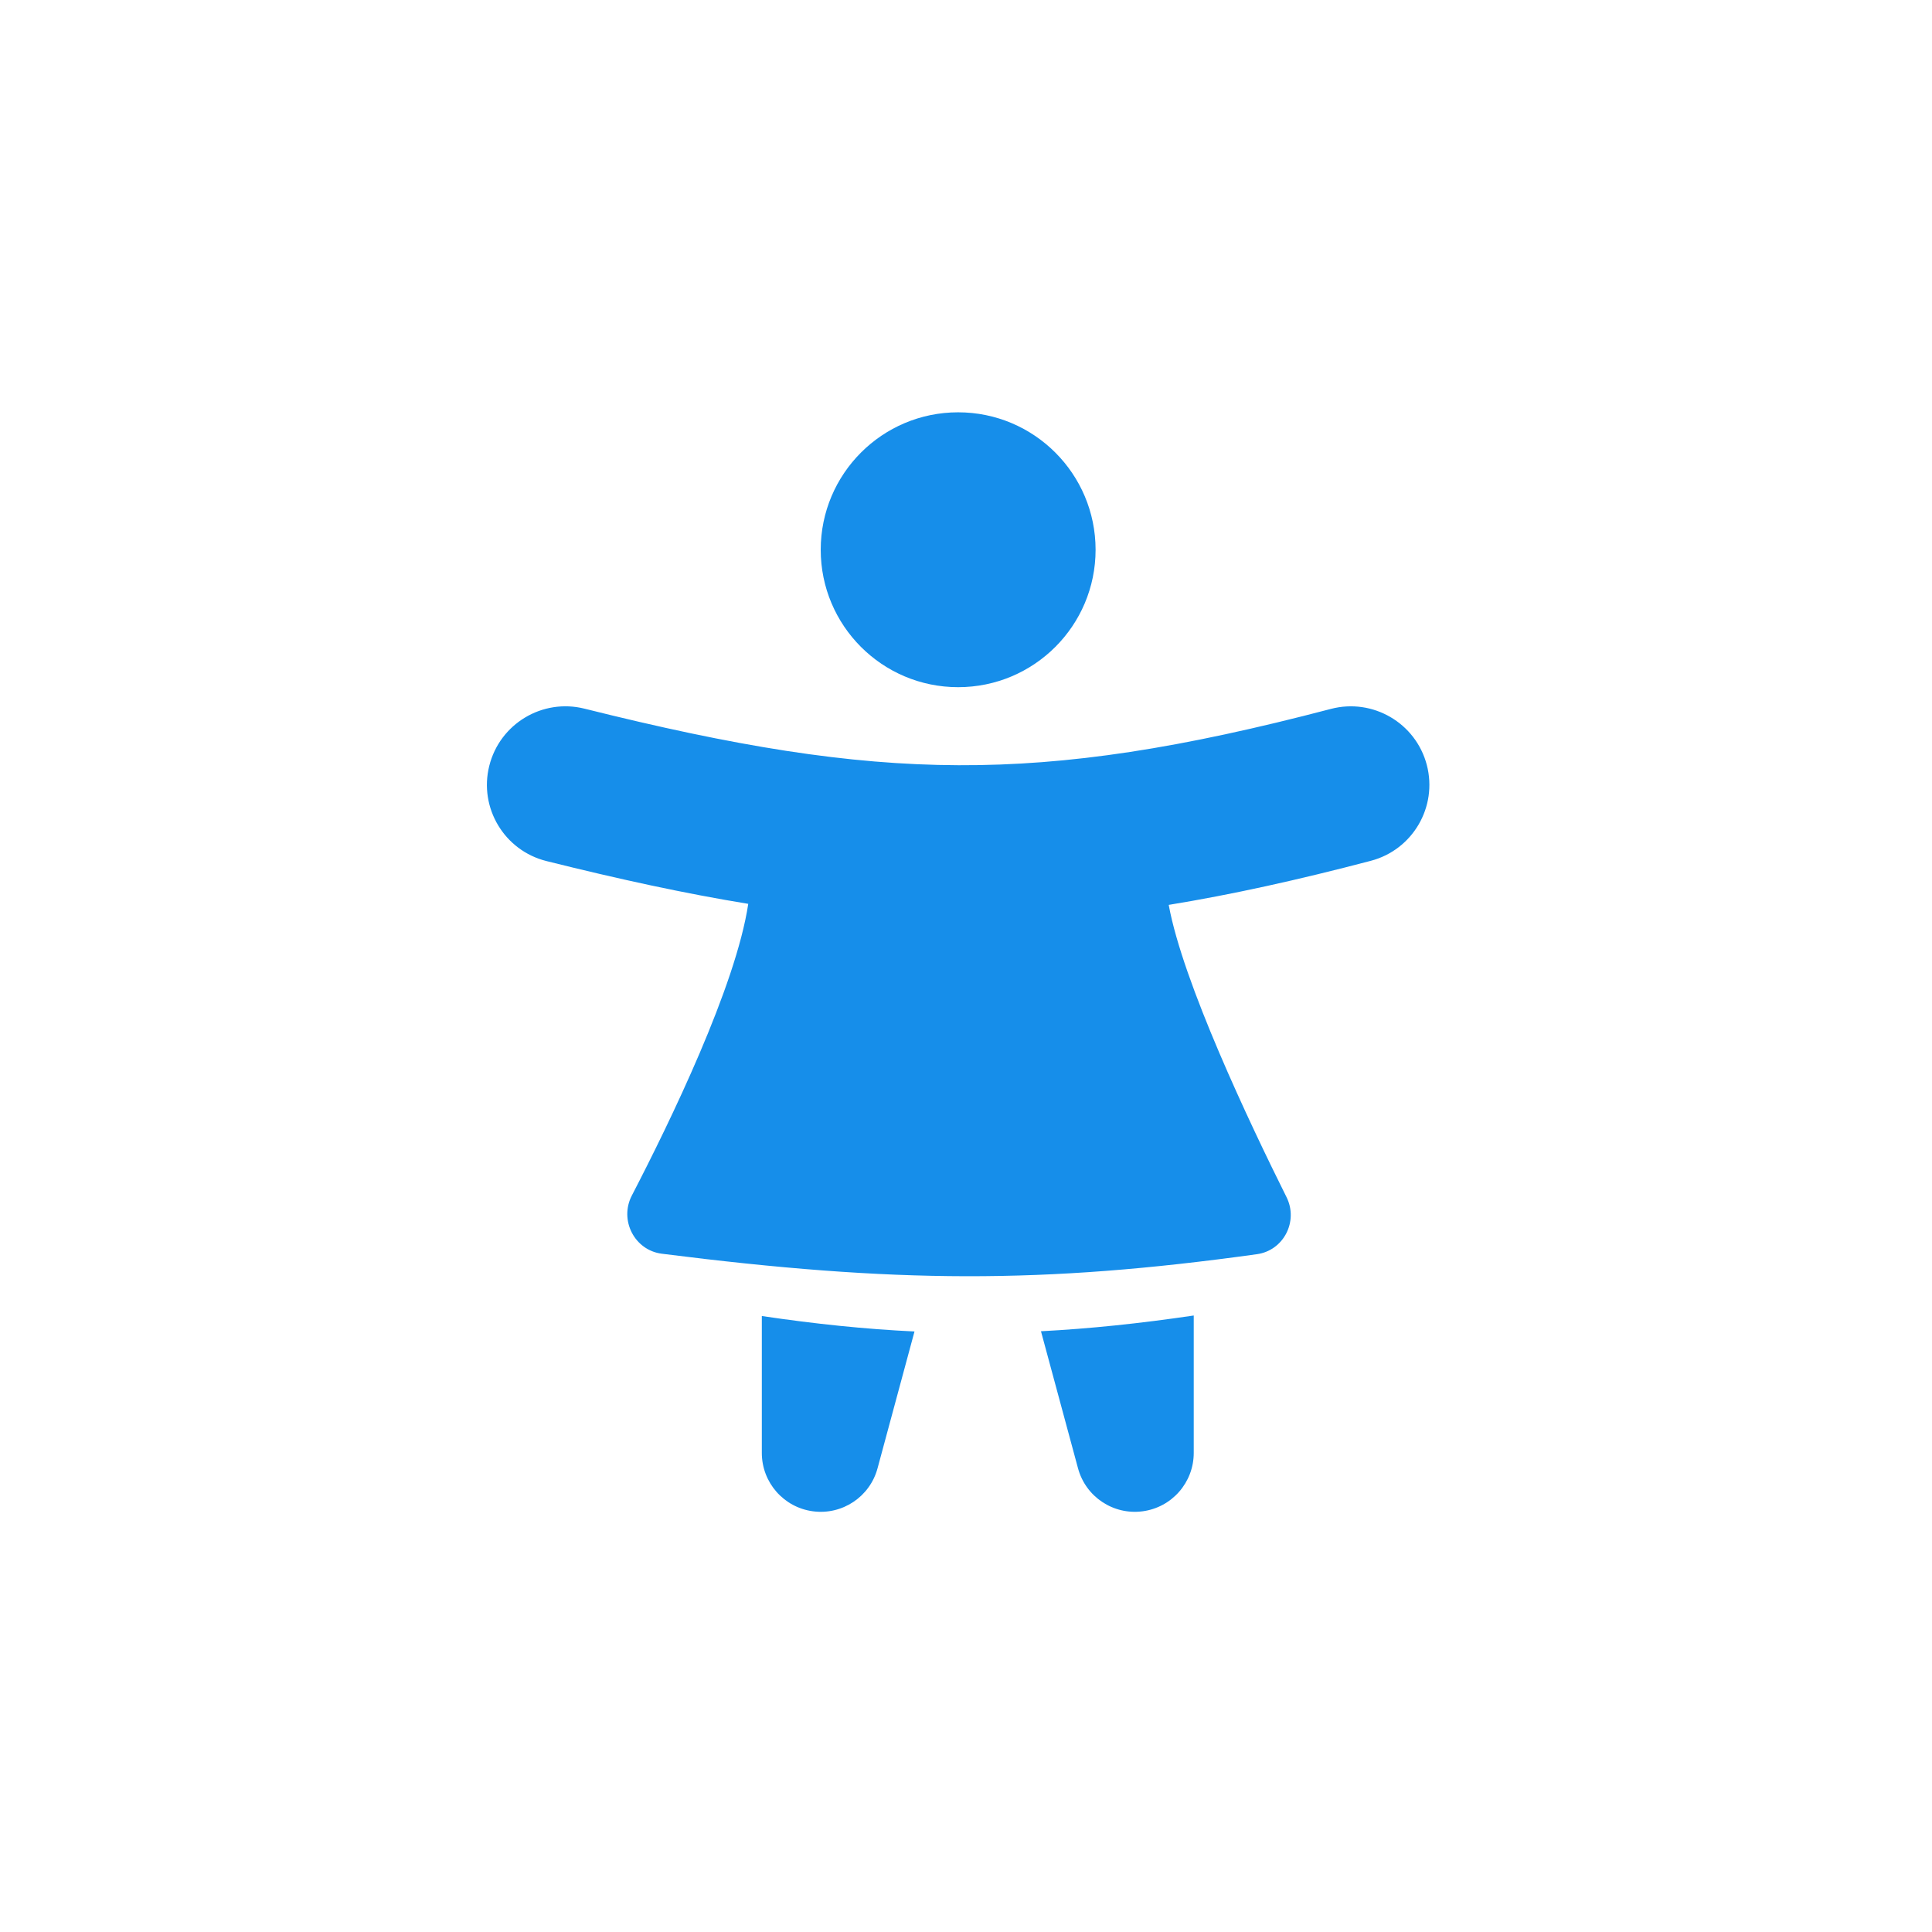 <svg width="41" height="41" viewBox="0 0 41 41" fill="none" xmlns="http://www.w3.org/2000/svg">
<path fill-rule="evenodd" clip-rule="evenodd" d="M20.333 14.583C21.944 14.583 23.25 13.277 23.25 11.667C23.25 10.056 21.944 8.75 20.333 8.75C18.723 8.75 17.417 10.056 17.417 11.667C17.417 13.277 18.723 14.583 20.333 14.583ZM29.09 18.268C29.98 18.035 30.512 17.124 30.279 16.233C30.045 15.343 29.134 14.811 28.244 15.044C25.07 15.877 22.684 16.249 20.34 16.239C17.991 16.23 15.598 15.837 12.404 15.039C11.511 14.816 10.606 15.359 10.383 16.253C10.16 17.145 10.703 18.05 11.596 18.273C13.137 18.658 14.542 18.963 15.879 19.181C15.616 20.932 14.216 23.814 13.409 25.37C13.138 25.891 13.463 26.532 14.045 26.606C18.992 27.233 22.121 27.249 26.674 26.616C27.242 26.537 27.558 25.918 27.302 25.405C26.516 23.829 25.102 20.846 24.802 19.203C26.139 18.985 27.545 18.674 29.09 18.268Z" fill="#168EEA"/>
<path fill-rule="evenodd" clip-rule="evenodd" d="M16.167 27.928V30.833C16.167 31.46 16.631 31.99 17.252 32.072C17.874 32.155 18.46 31.764 18.623 31.159L19.407 28.256C18.372 28.207 17.311 28.098 16.167 27.928ZM22.091 28.251L22.877 31.159C23.04 31.764 23.626 32.155 24.248 32.072C24.869 31.99 25.333 31.46 25.333 30.833V27.917C24.189 28.086 23.127 28.197 22.091 28.251Z" fill="#168EEA"/>
</svg>
